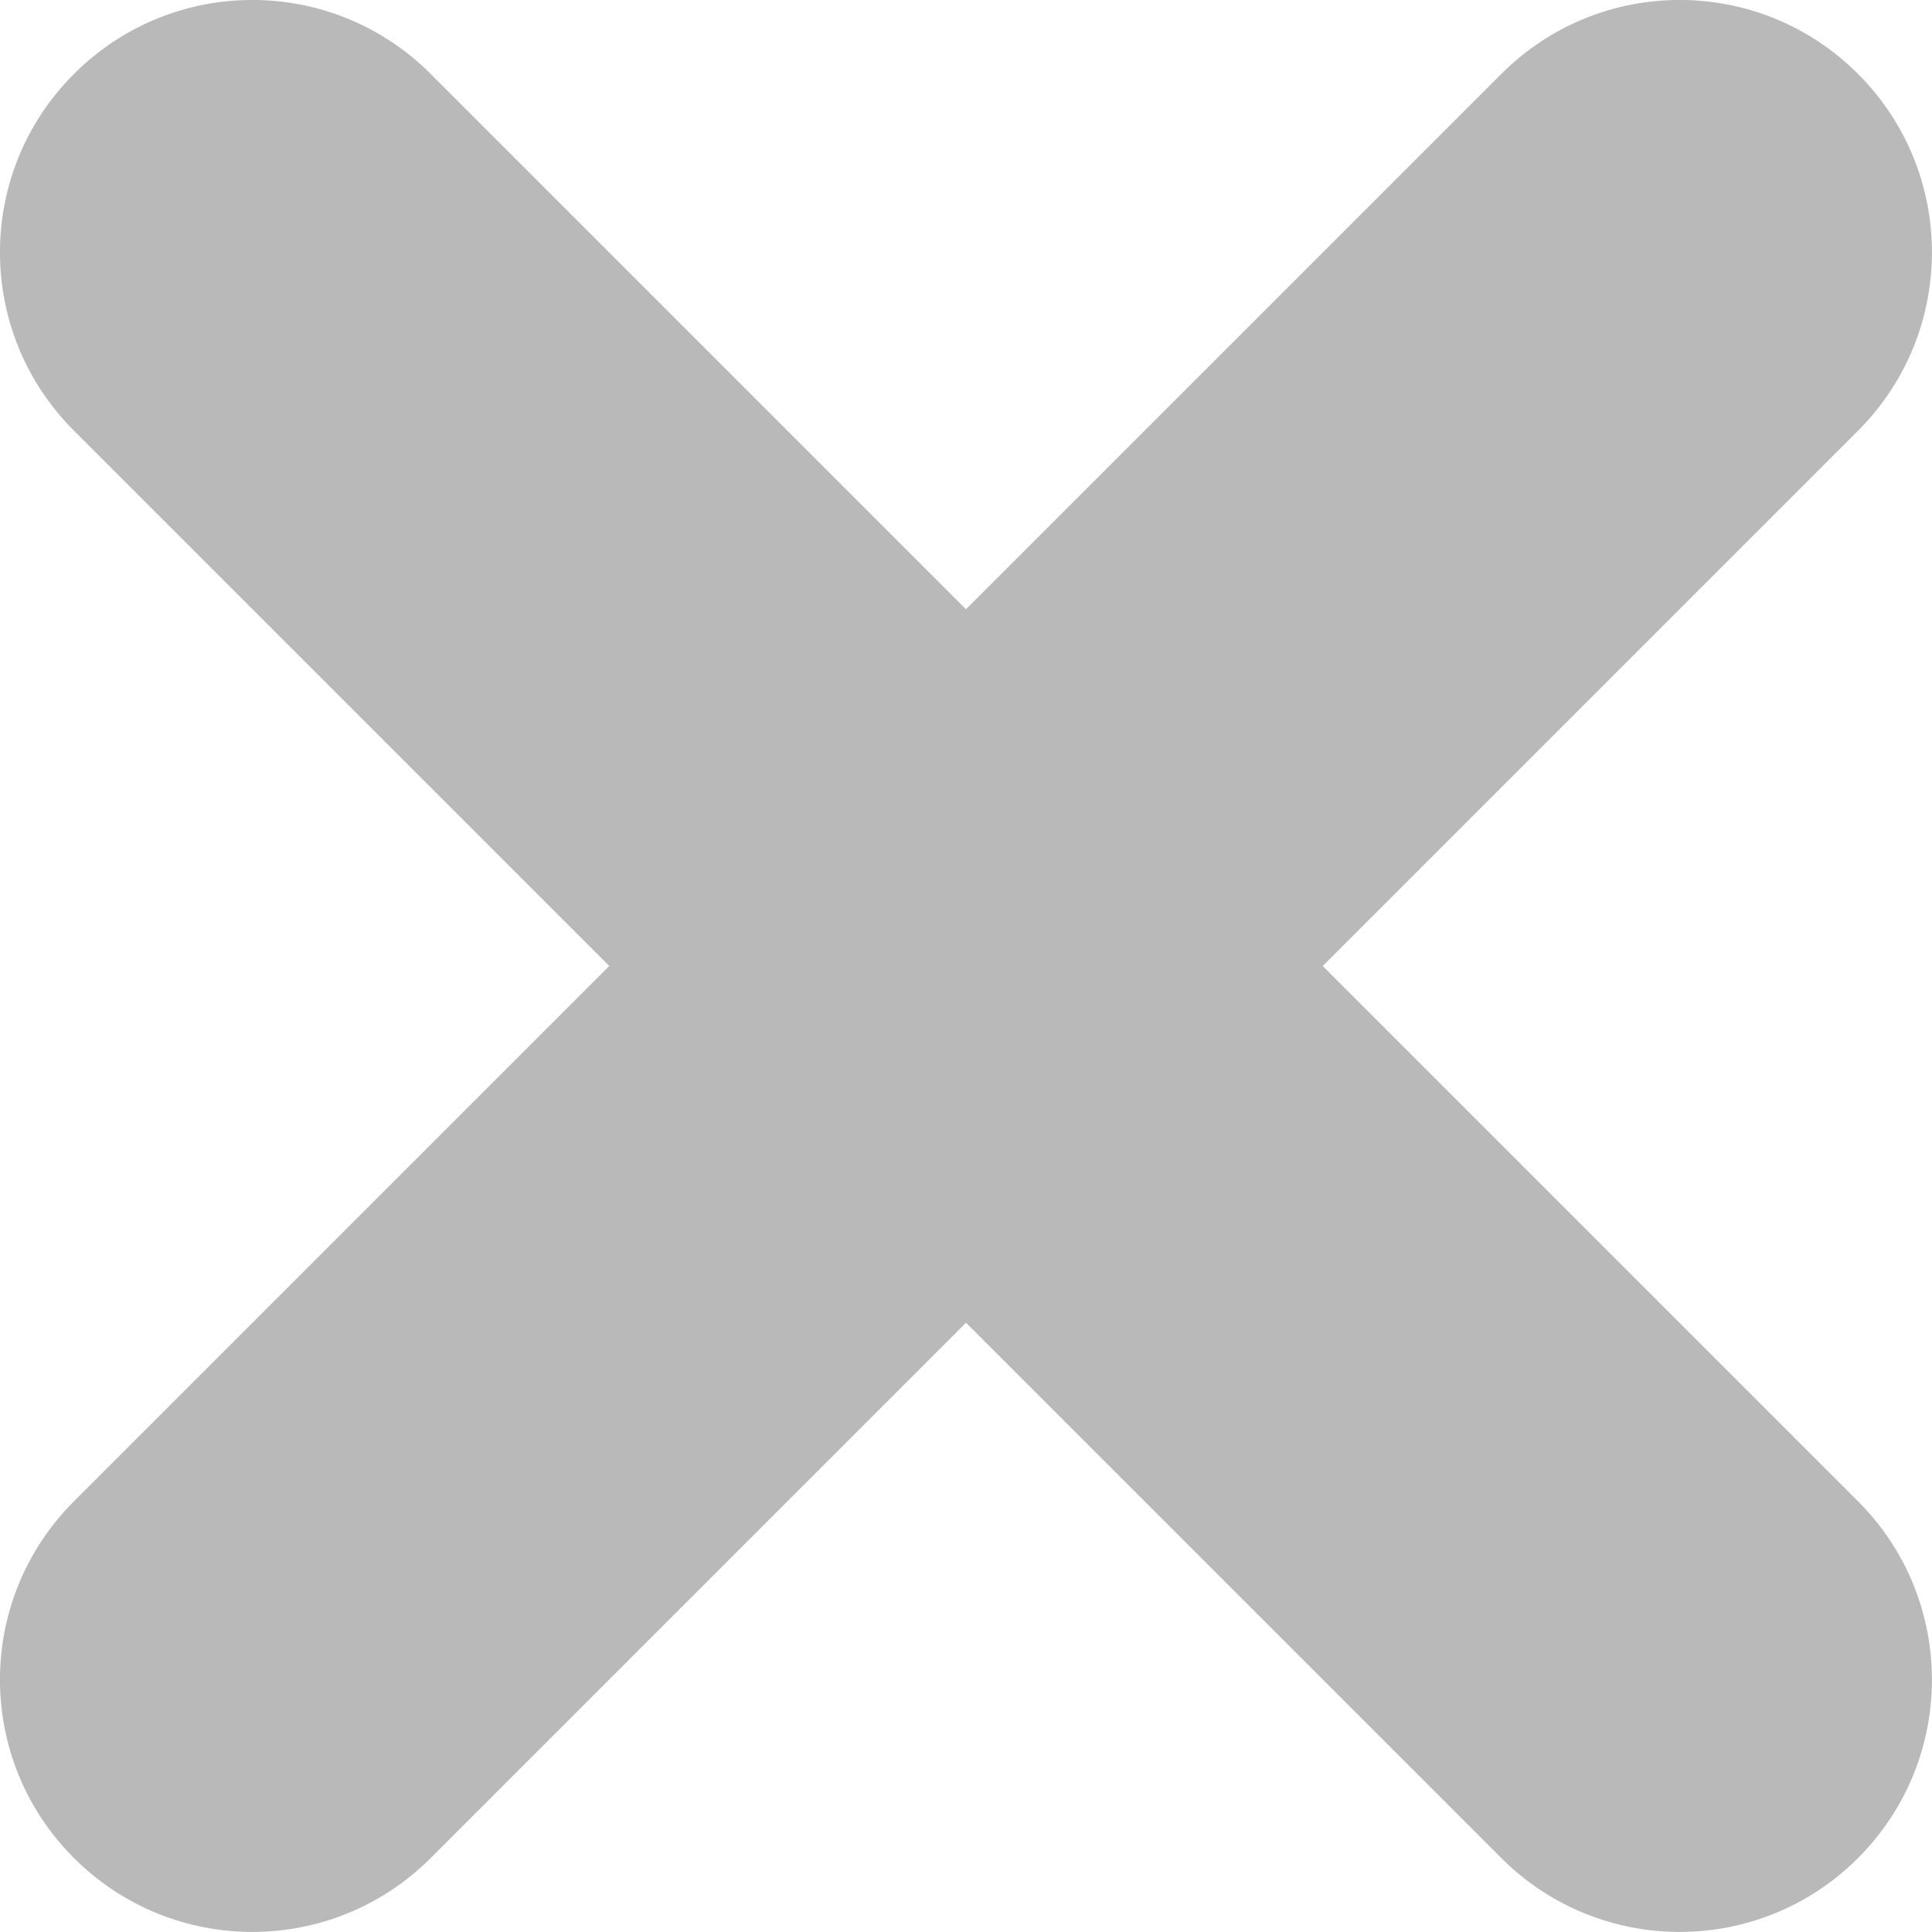 <svg width="14" height="14" viewBox="0 0 14 14" fill="none" xmlns="http://www.w3.org/2000/svg">
<g opacity="0.3">
<path d="M13.464 10.879C14.178 11.593 14.178 12.75 13.464 13.464C12.75 14.178 11.593 14.178 10.879 13.464L0.536 3.121C-0.179 2.407 -0.179 1.25 0.536 0.536C1.25 -0.179 2.407 -0.179 3.121 0.536L13.464 10.879Z" fill="#141414"/>
<path d="M3.121 13.464C2.407 14.178 1.25 14.178 0.536 13.464C-0.179 12.75 -0.179 11.593 0.536 10.879L10.879 0.536C11.593 -0.179 12.75 -0.179 13.464 0.536C14.178 1.25 14.178 2.407 13.464 3.121L3.121 13.464Z" fill="#141414"/>
</g>
</svg>
